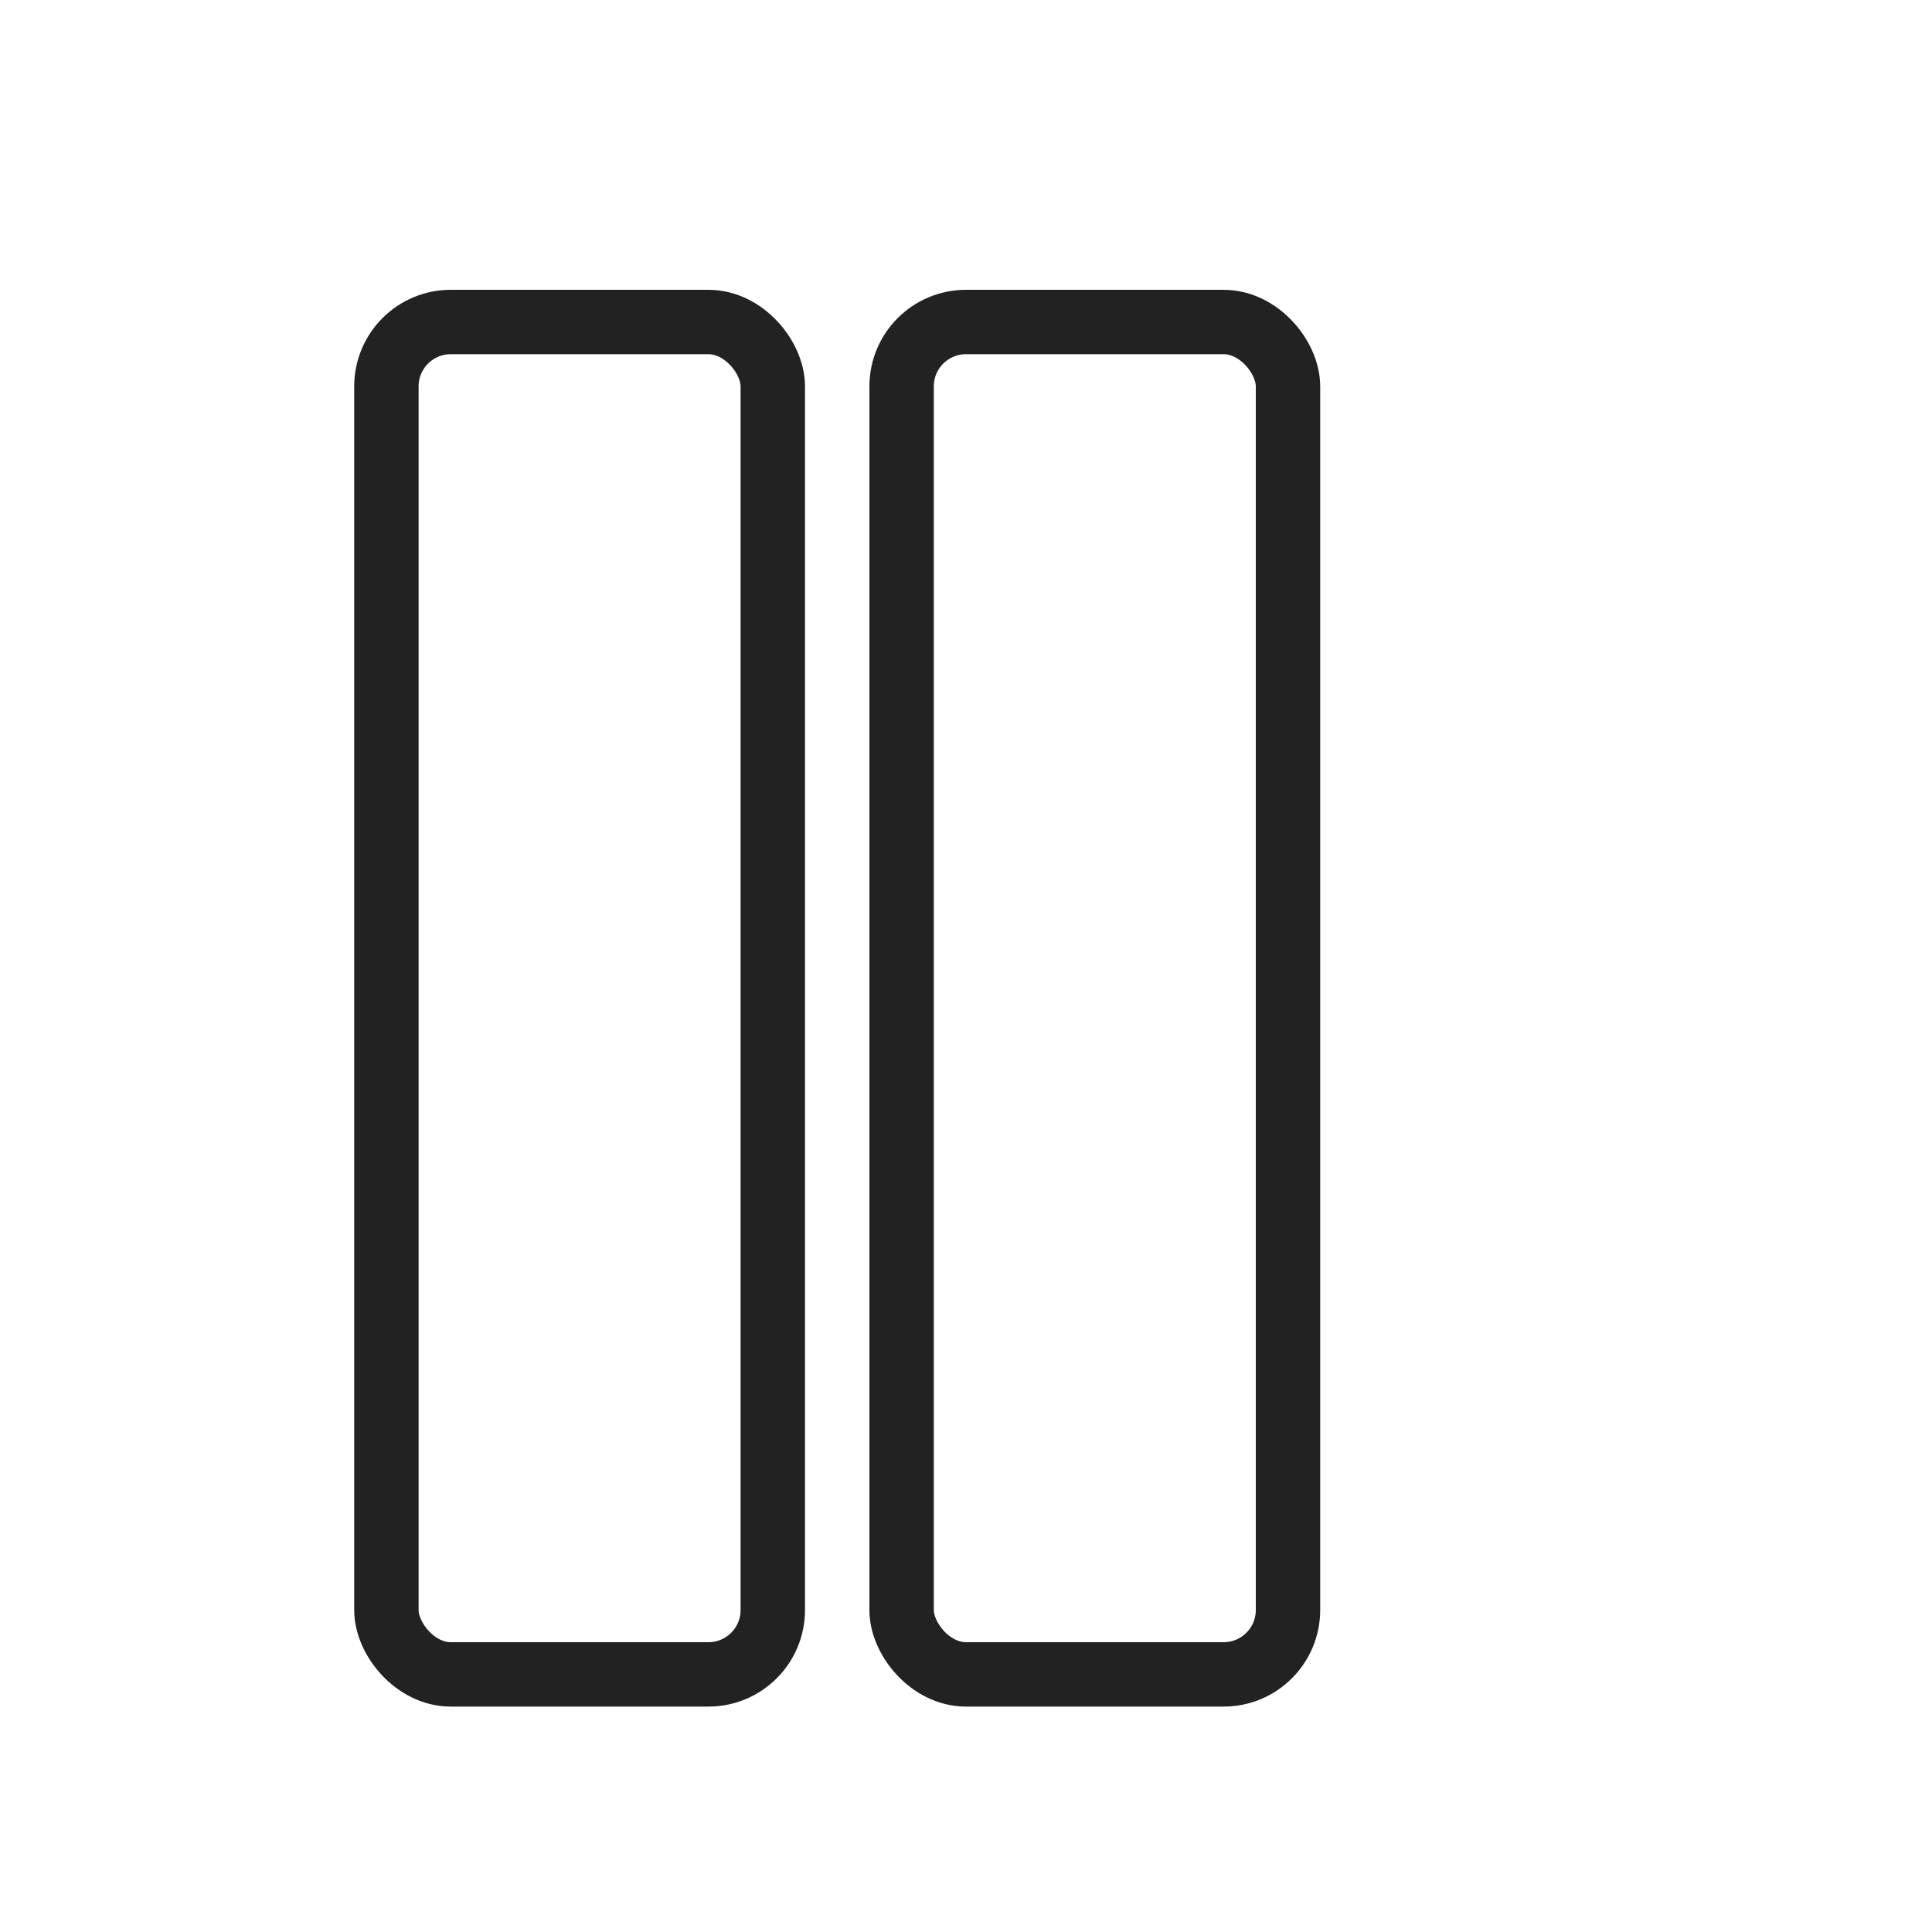 <svg width="800px" height="800px" viewBox="0 0 30 30" xmlns="http://www.w3.org/2000/svg">
<rect fill="none" x="6" y="5" width="6" height="21" rx="1" stroke="#222222" stroke-linecap="round"/>
<rect fill="none" x="14" y="5" width="6" height="21" rx="1" stroke="#222222" stroke-linecap="round"/>
</svg>